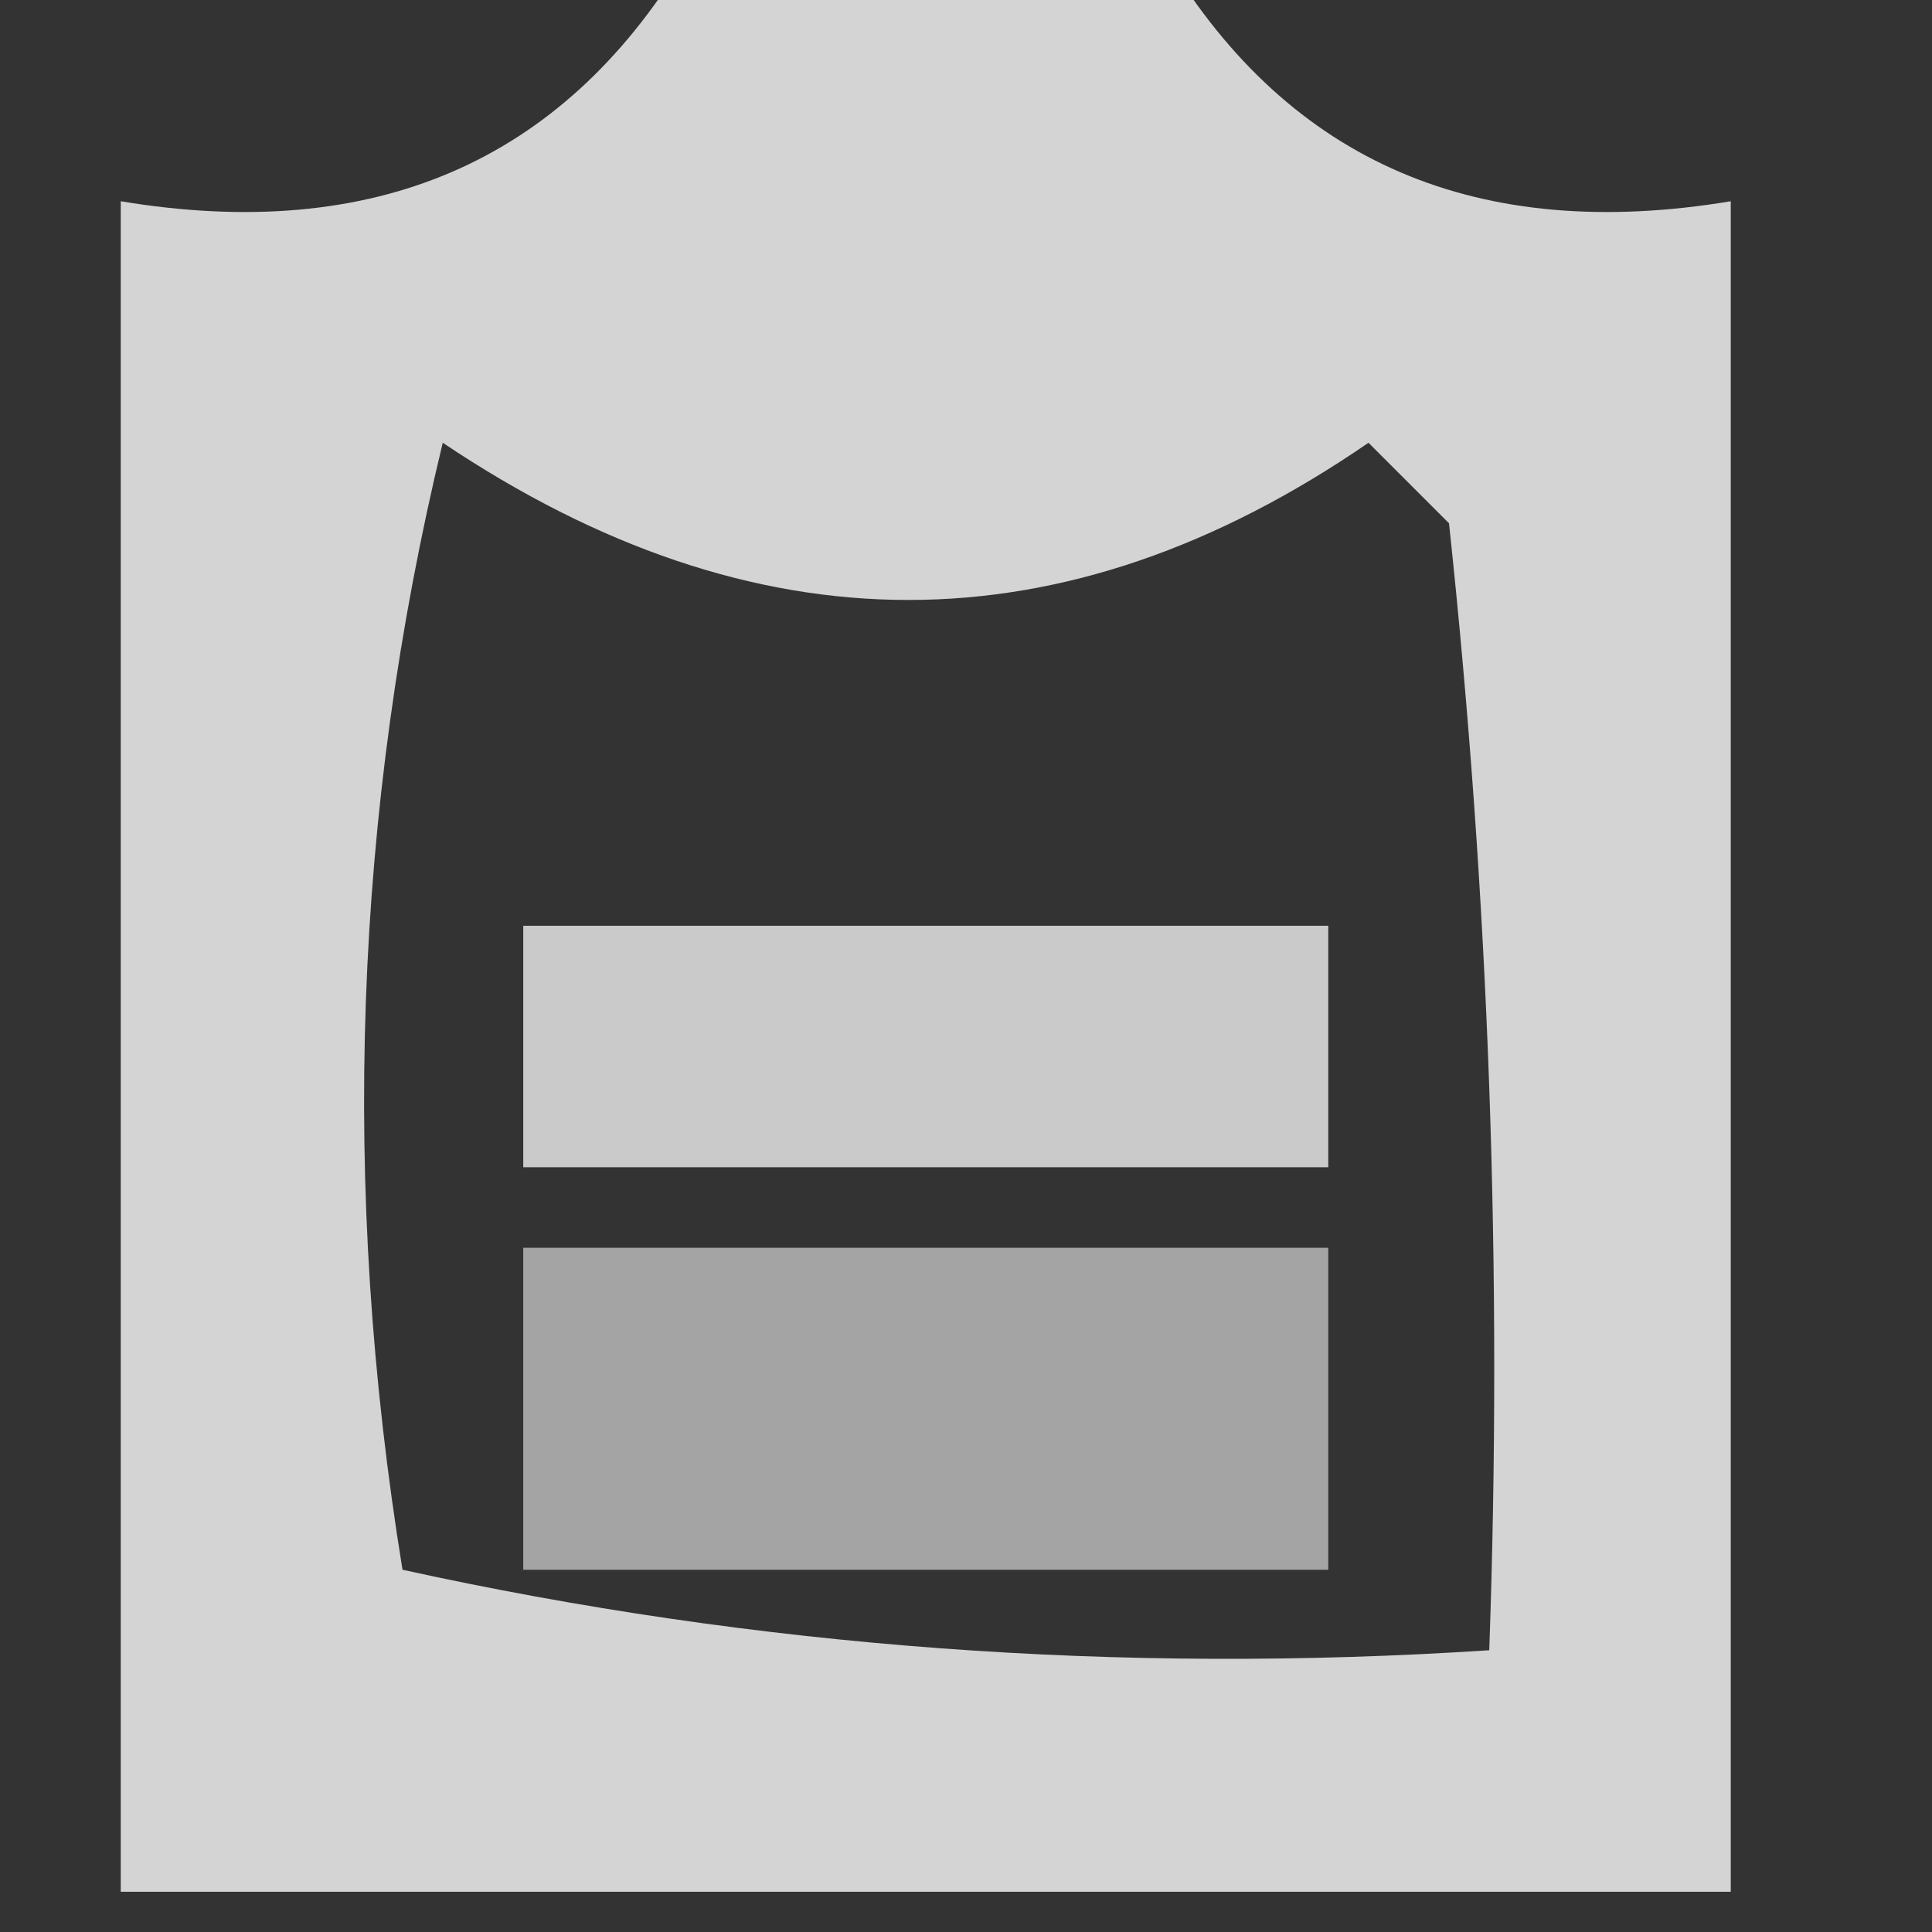 <?xml version="1.0" encoding="UTF-8"?>
<!DOCTYPE svg PUBLIC "-//W3C//DTD SVG 1.1//EN" "http://www.w3.org/Graphics/SVG/1.1/DTD/svg11.dtd">
<svg xmlns="http://www.w3.org/2000/svg" version="1.1" width="24px" height="24px" style="shape-rendering:geometricPrecision; text-rendering:geometricPrecision; image-rendering:optimizeQuality; fill-rule:evenodd; clip-rule:evenodd" xmlns:xlink="http://www.w3.org/1999/xlink">
<rect width="100%" height="100%" fill="#333333" stroke="none"/>
<g><path style="opacity:0.792" fill="#fefefe" d="M 8.5,-0.5 C 10.5,-0.5 12.5,-0.5 14.5,-0.5C 16.03,2.021 18.364,3.021 21.5,2.5C 21.5,9.5 21.5,16.5 21.5,23.5C 14.833,23.5 8.167,23.5 1.5,23.5C 1.5,16.5 1.5,9.5 1.5,2.5C 4.636,3.021 6.97,2.021 8.5,-0.5 Z M 5.5,5.5 C 9.38,8.104 13.213,8.104 17,5.5C 17.333,5.833 17.667,6.167 18,6.5C 18.499,11.155 18.666,15.822 18.5,20.5C 13.901,20.8 9.401,20.467 5,19.5C 4.227,14.748 4.393,10.082 5.5,5.5 Z"/></g>
<g><path style="opacity:0.745" fill="#fefefe" d="M 6.5,11.5 C 9.833,11.5 13.167,11.5 16.5,11.5C 16.5,12.5 16.5,13.5 16.5,14.5C 13.167,14.5 9.833,14.5 6.5,14.5C 6.5,13.5 6.5,12.5 6.5,11.5 Z"/></g>
<g><path style="opacity:0.56" fill="#fefefe" d="M 6.5,15.5 C 9.833,15.5 13.167,15.5 16.5,15.5C 16.5,16.833 16.5,18.167 16.5,19.5C 13.167,19.5 9.833,19.5 6.5,19.5C 6.5,18.167 6.5,16.833 6.5,15.5 Z"/></g>
</svg>
